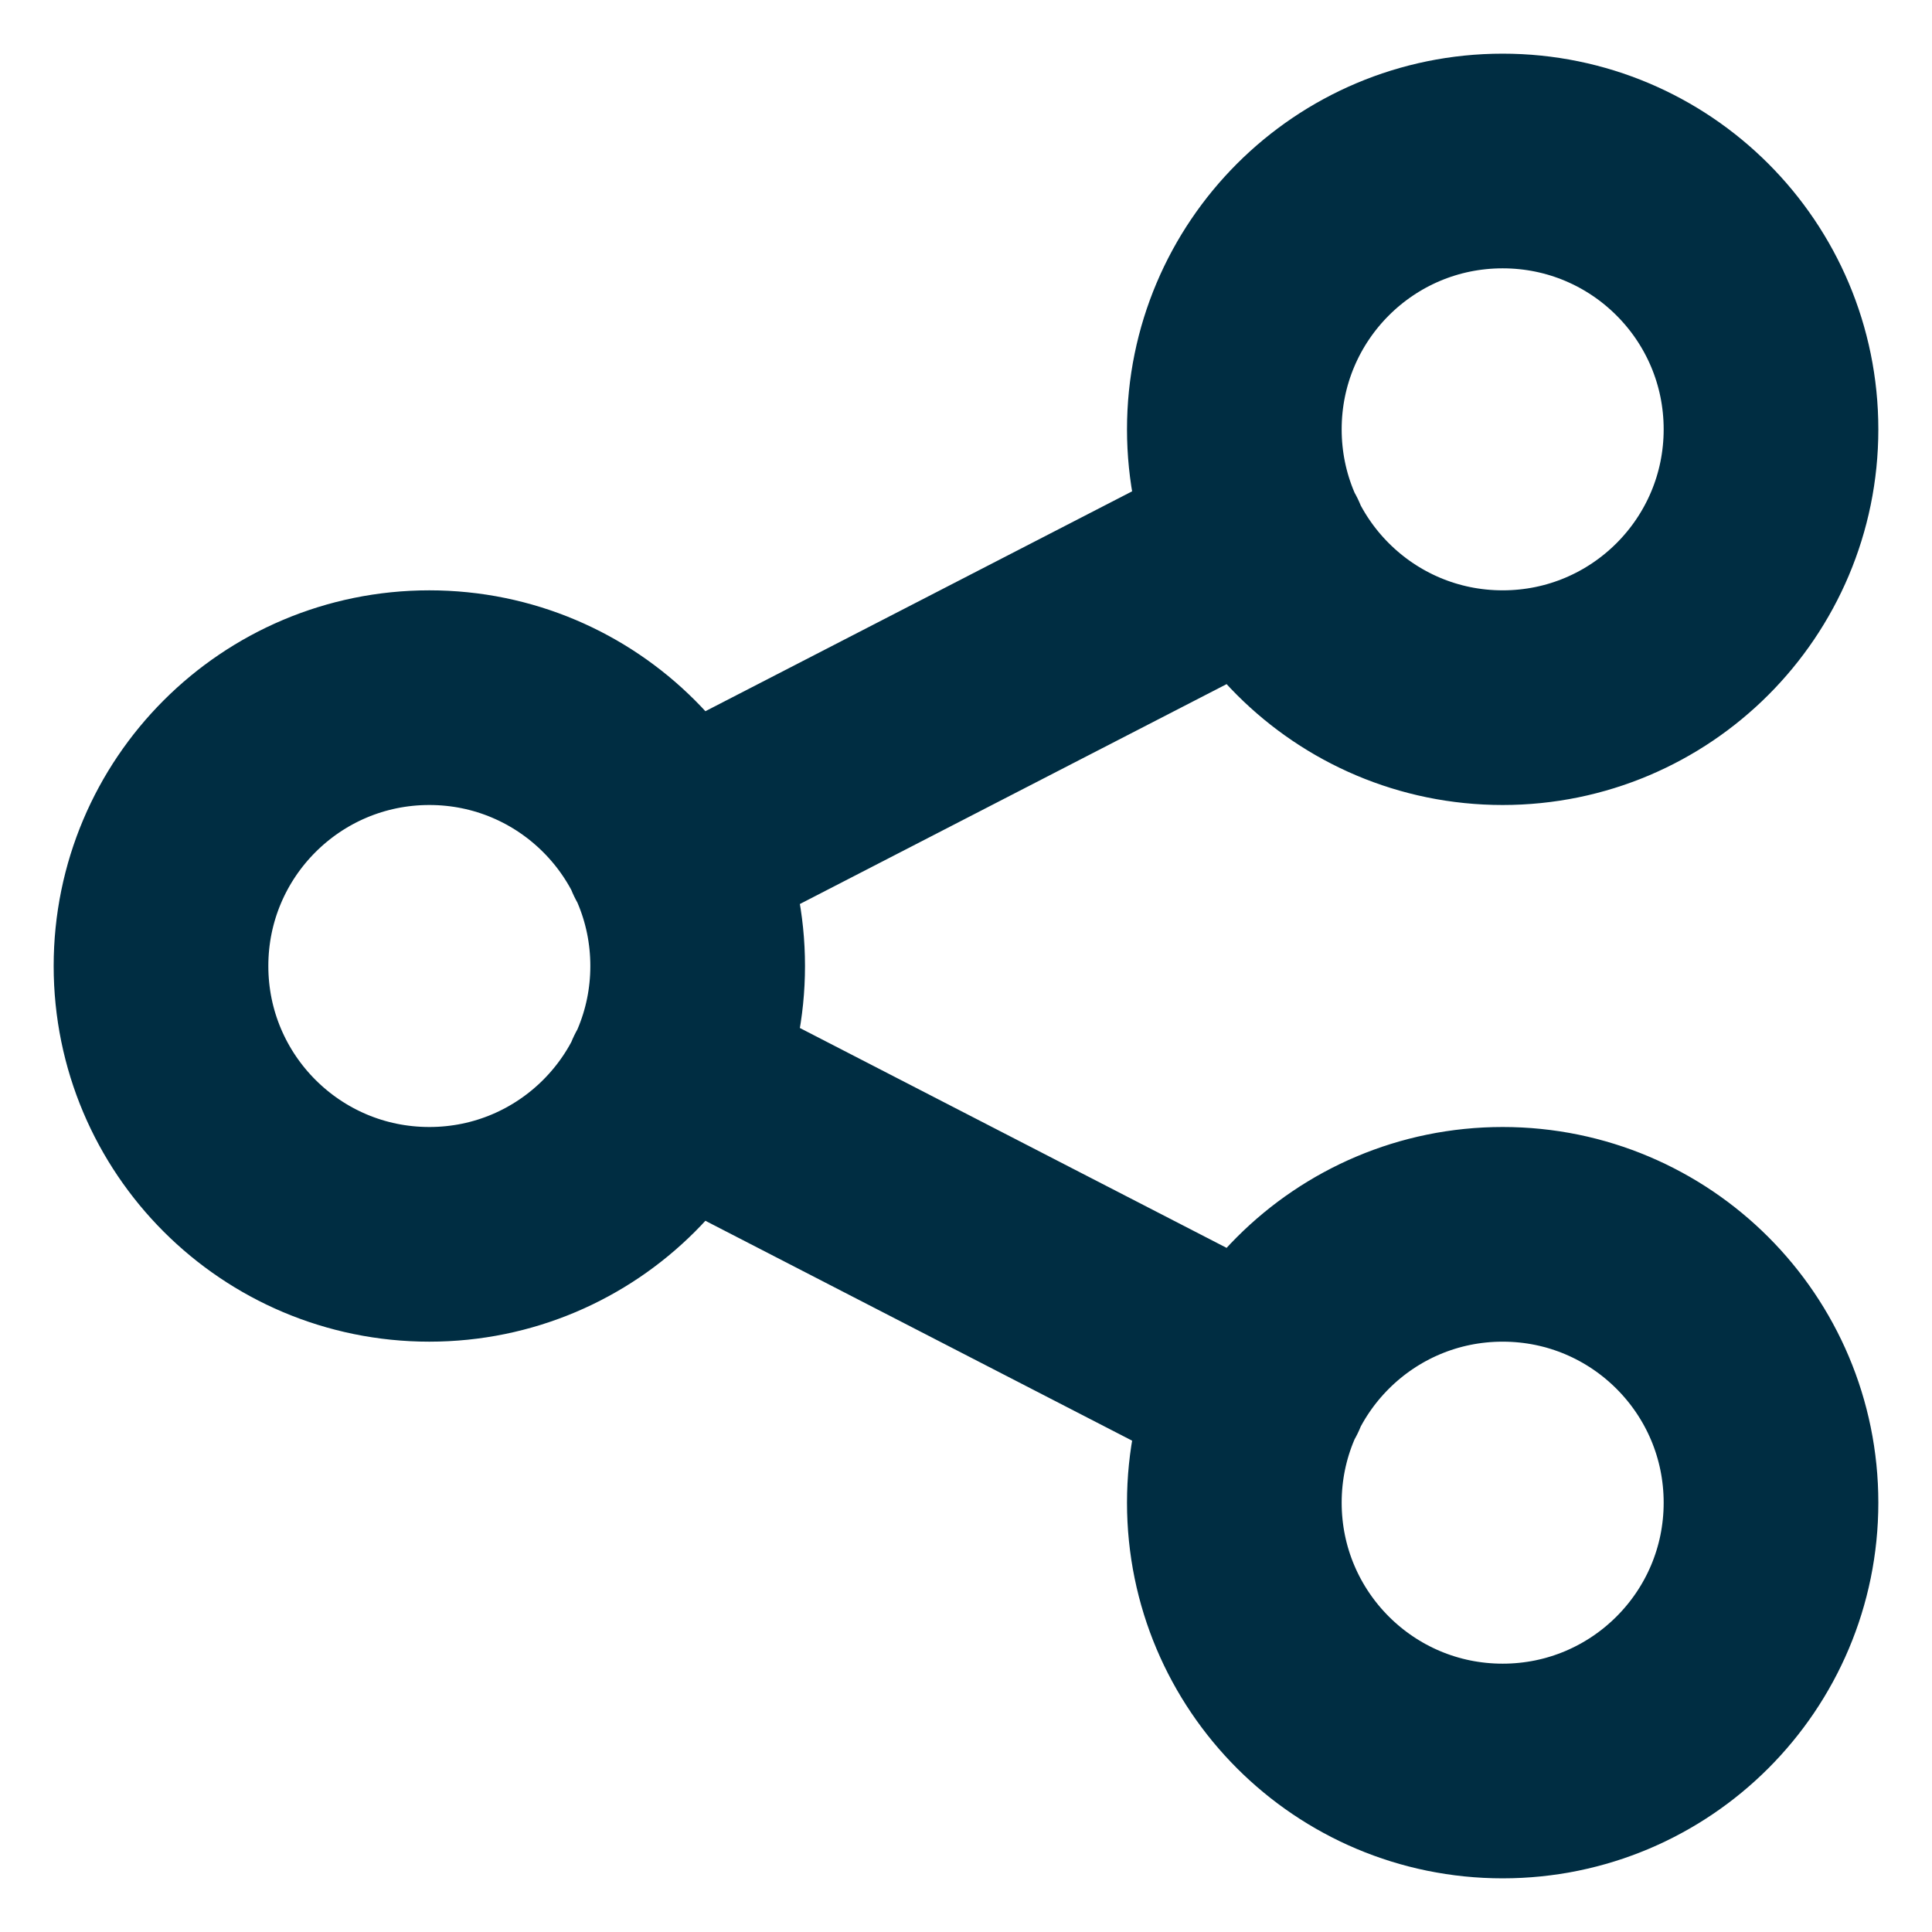 <svg width="18" height="18" viewBox="0 0 18 18" fill="none" xmlns="http://www.w3.org/2000/svg">
<path d="M6.25 7.917L11.75 5.083M6.25 10.083L11.75 12.917M6.5 9C6.5 10.381 5.381 11.5 4 11.5C2.619 11.5 1.5 10.381 1.5 9C1.5 7.619 2.619 6.5 4 6.5C5.381 6.5 6.5 7.619 6.5 9ZM16.5 4C16.5 5.381 15.381 6.5 14 6.5C12.619 6.5 11.5 5.381 11.5 4C11.5 2.619 12.619 1.5 14 1.5C15.381 1.5 16.5 2.619 16.5 4ZM16.5 14C16.5 15.381 15.381 16.5 14 16.5C12.619 16.5 11.5 15.381 11.5 14C11.5 12.619 12.619 11.5 14 11.5C15.381 11.5 16.5 12.619 16.5 14Z" stroke="#002D42" stroke-width="2" stroke-linecap="round" stroke-linejoin="round"/>
</svg>
